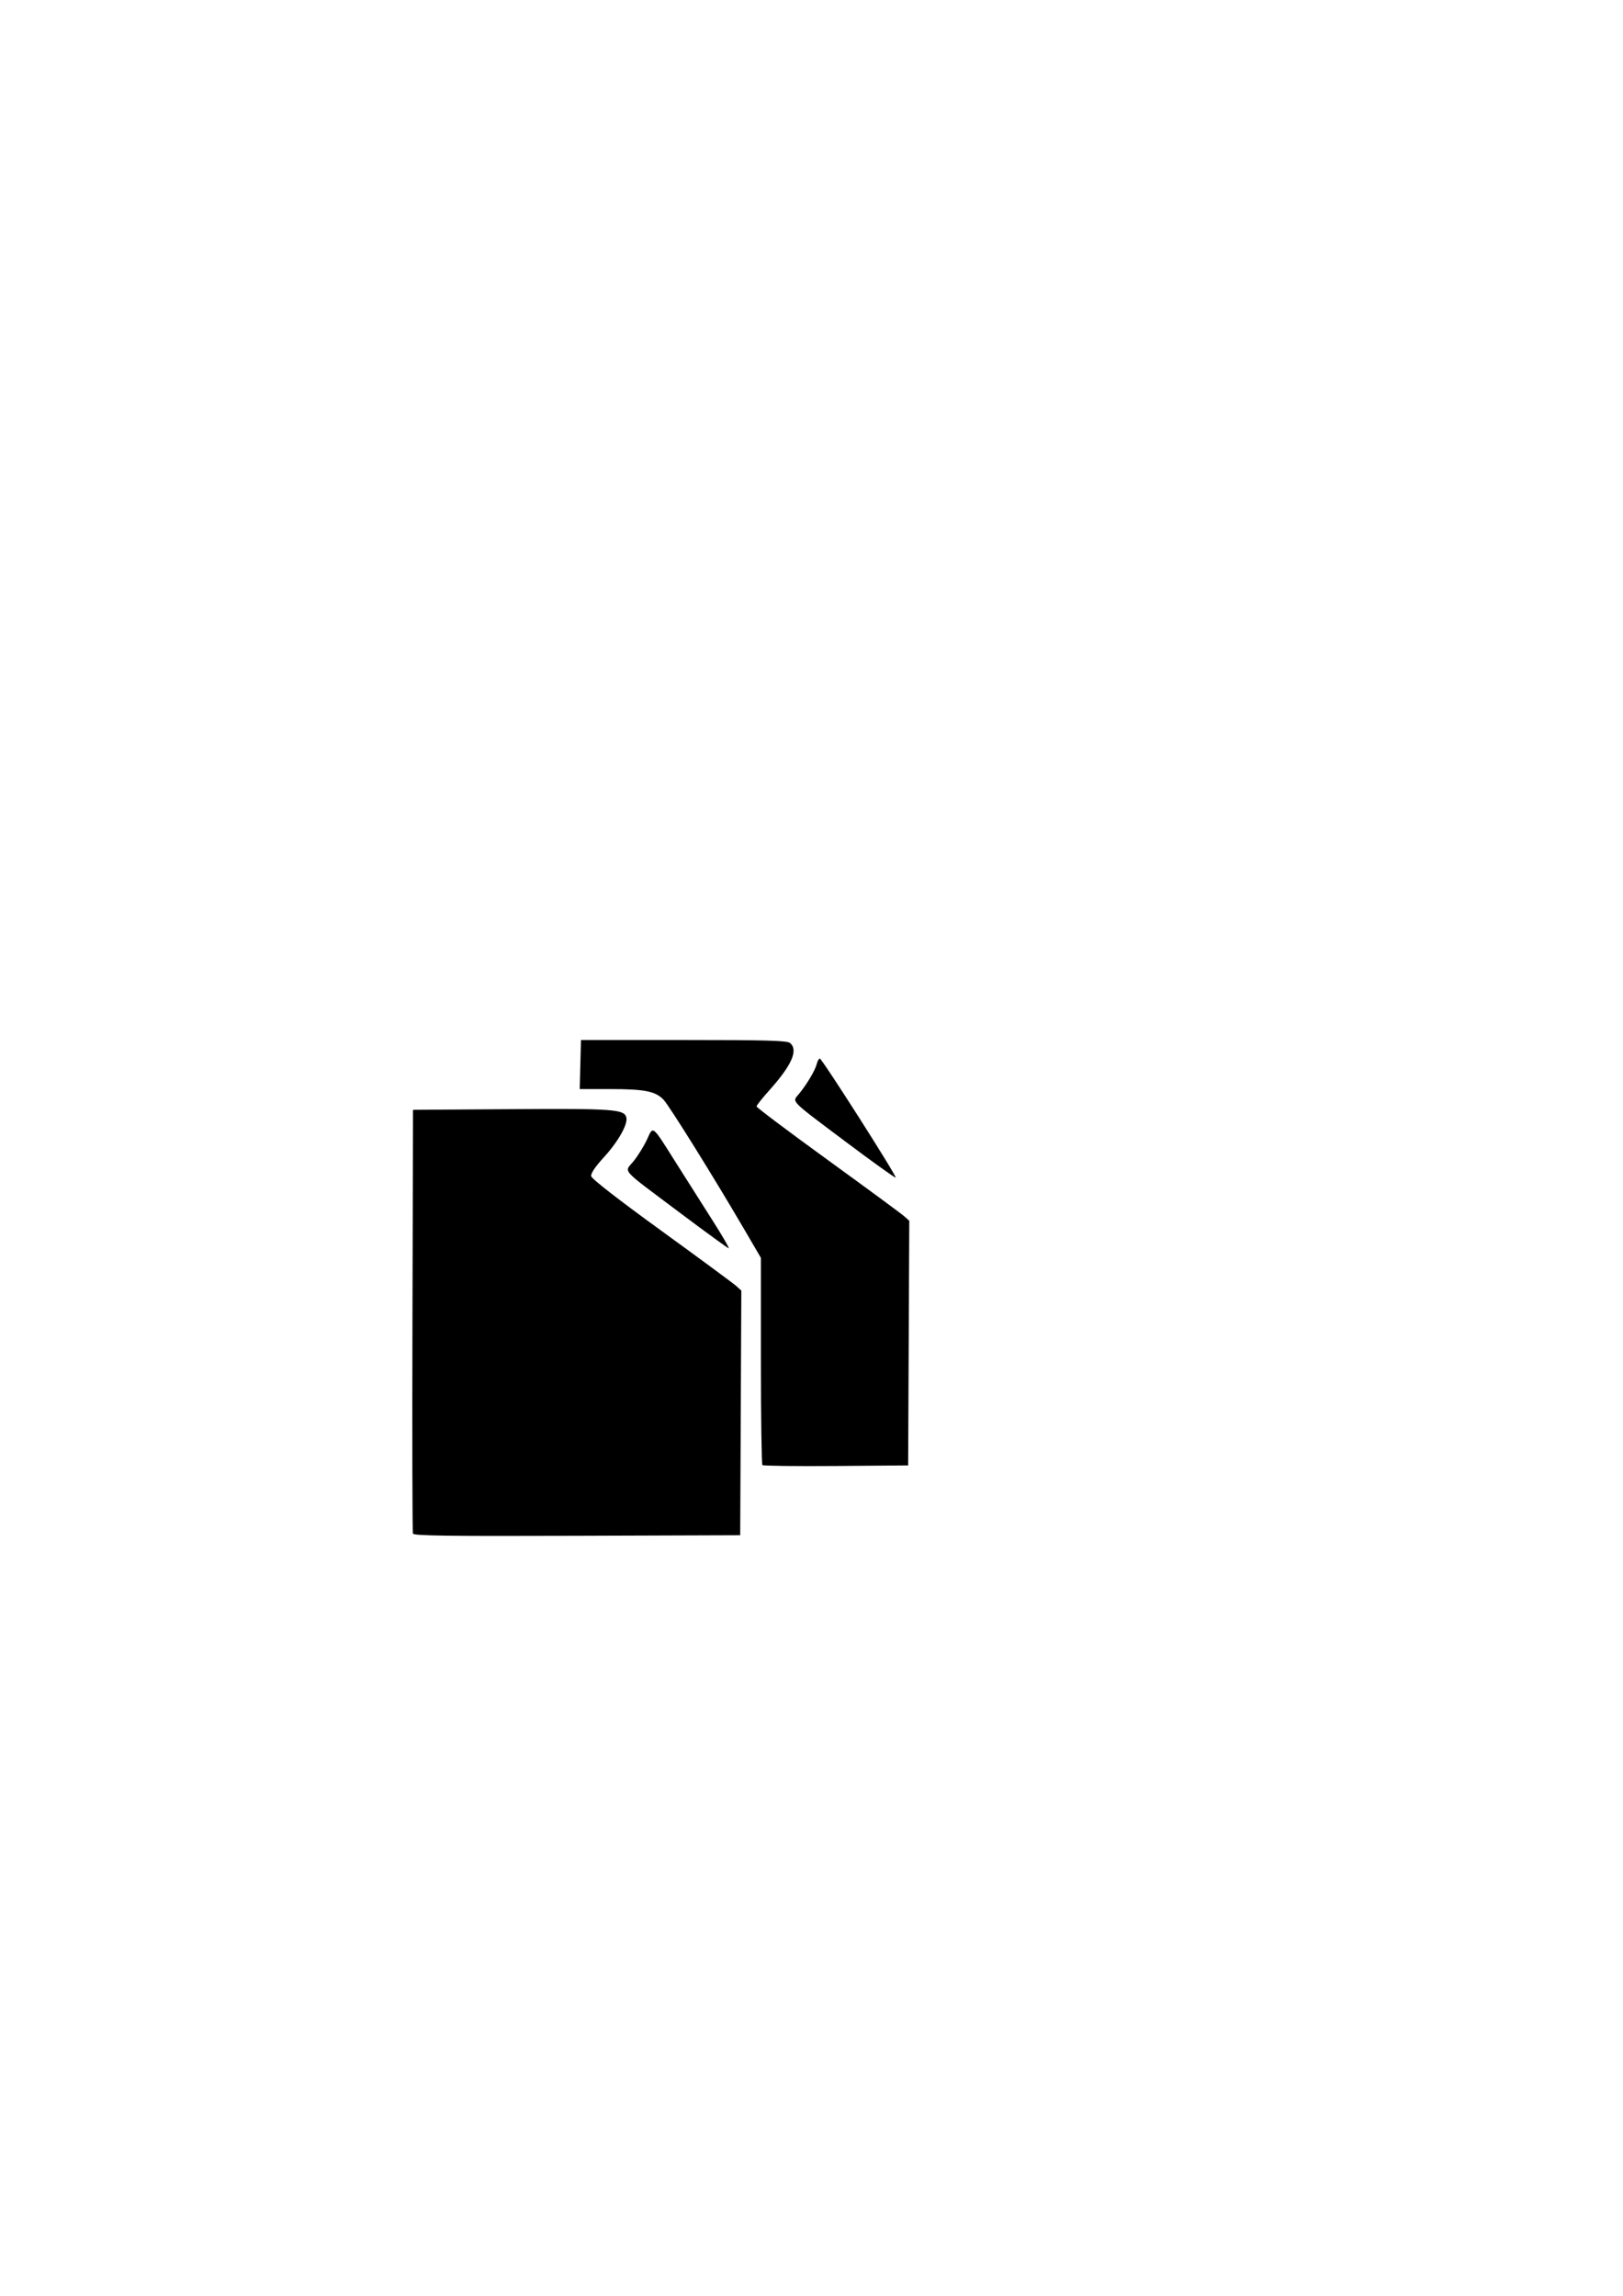 <?xml version="1.0" encoding="UTF-8" standalone="no"?>
<svg
   xmlns:dc="http://purl.org/dc/elements/1.1/"
   xmlns:cc="http://creativecommons.org/ns#"
   xmlns:rdf="http://www.w3.org/1999/02/22-rdf-syntax-ns#"
   xmlns:svg="http://www.w3.org/2000/svg"
   xmlns="http://www.w3.org/2000/svg"
   width="744.094"
   height="1052.362"
   id="svg2"
   version="1.1">
  <g id="layer1">
    <path
       style="fill:#000000"
       d="m 189.32,702.976 c -0.263,-0.691 -0.363,-44.681 -0.221,-97.756 l 0.258,-96.5 45,-0.295 c 47.02,-0.309 51.807,0.035 52.79,3.795 0.804,3.075 -3.747,11.118 -10.4,18.379 -3.905,4.261 -5.92,7.27 -5.712,8.526 0.204,1.227 12.089,10.475 32.322,25.147 17.6,12.763 33.016,24.13 34.258,25.259 l 2.258,2.053 -0.258,56.068 -0.258,56.068 -74.779,0.256 c -59.294,0.203 -74.878,-0.004 -75.258,-1 z m 160.217,-31.41 c -0.374,-0.374 -0.68,-21.897 -0.68,-47.829 l 0,-47.149 -8.074,-13.809 c -13.688,-23.412 -33.942,-55.922 -36.549,-58.665 -3.704,-3.897 -8.645,-4.893 -24.276,-4.893 l -14.167,0 0.283,-11.25 0.283,-11.25 47.097,0 c 38.449,0 47.401,0.252 48.75,1.372 3.906,3.243 0.826,10.204 -9.697,21.915 -3.107,3.458 -5.65,6.68 -5.65,7.16 0,0.48 14.738,11.558 32.75,24.618 18.012,13.06 33.766,24.657 35.008,25.772 l 2.258,2.026 -0.258,56.068 -0.258,56.068 -33.07,0.263 c -18.189,0.145 -33.376,-0.043 -33.75,-0.417 z M 311.357,555.644 c -27.578,-20.715 -25.178,-18.016 -20.836,-23.431 1.982,-2.472 4.722,-6.9 6.088,-9.841 2.984,-6.425 2.097,-7.14 13.453,10.847 4.688,7.425 12.178,19.238 16.644,26.25 4.467,7.013 7.79,12.739 7.386,12.725 -0.404,-0.014 -10.635,-7.461 -22.735,-16.55 z m 76.262,-32.36 c -25.861,-19.413 -24.497,-18.029 -21.417,-21.731 3.571,-4.292 7.497,-10.858 8.224,-13.752 0.357,-1.421 0.999,-2.583 1.428,-2.583 0.988,0 35.381,53.956 34.778,54.559 -0.246,0.246 -10.601,-7.177 -23.013,-16.493 z"
       id="path32422" />
  </g>
</svg>
